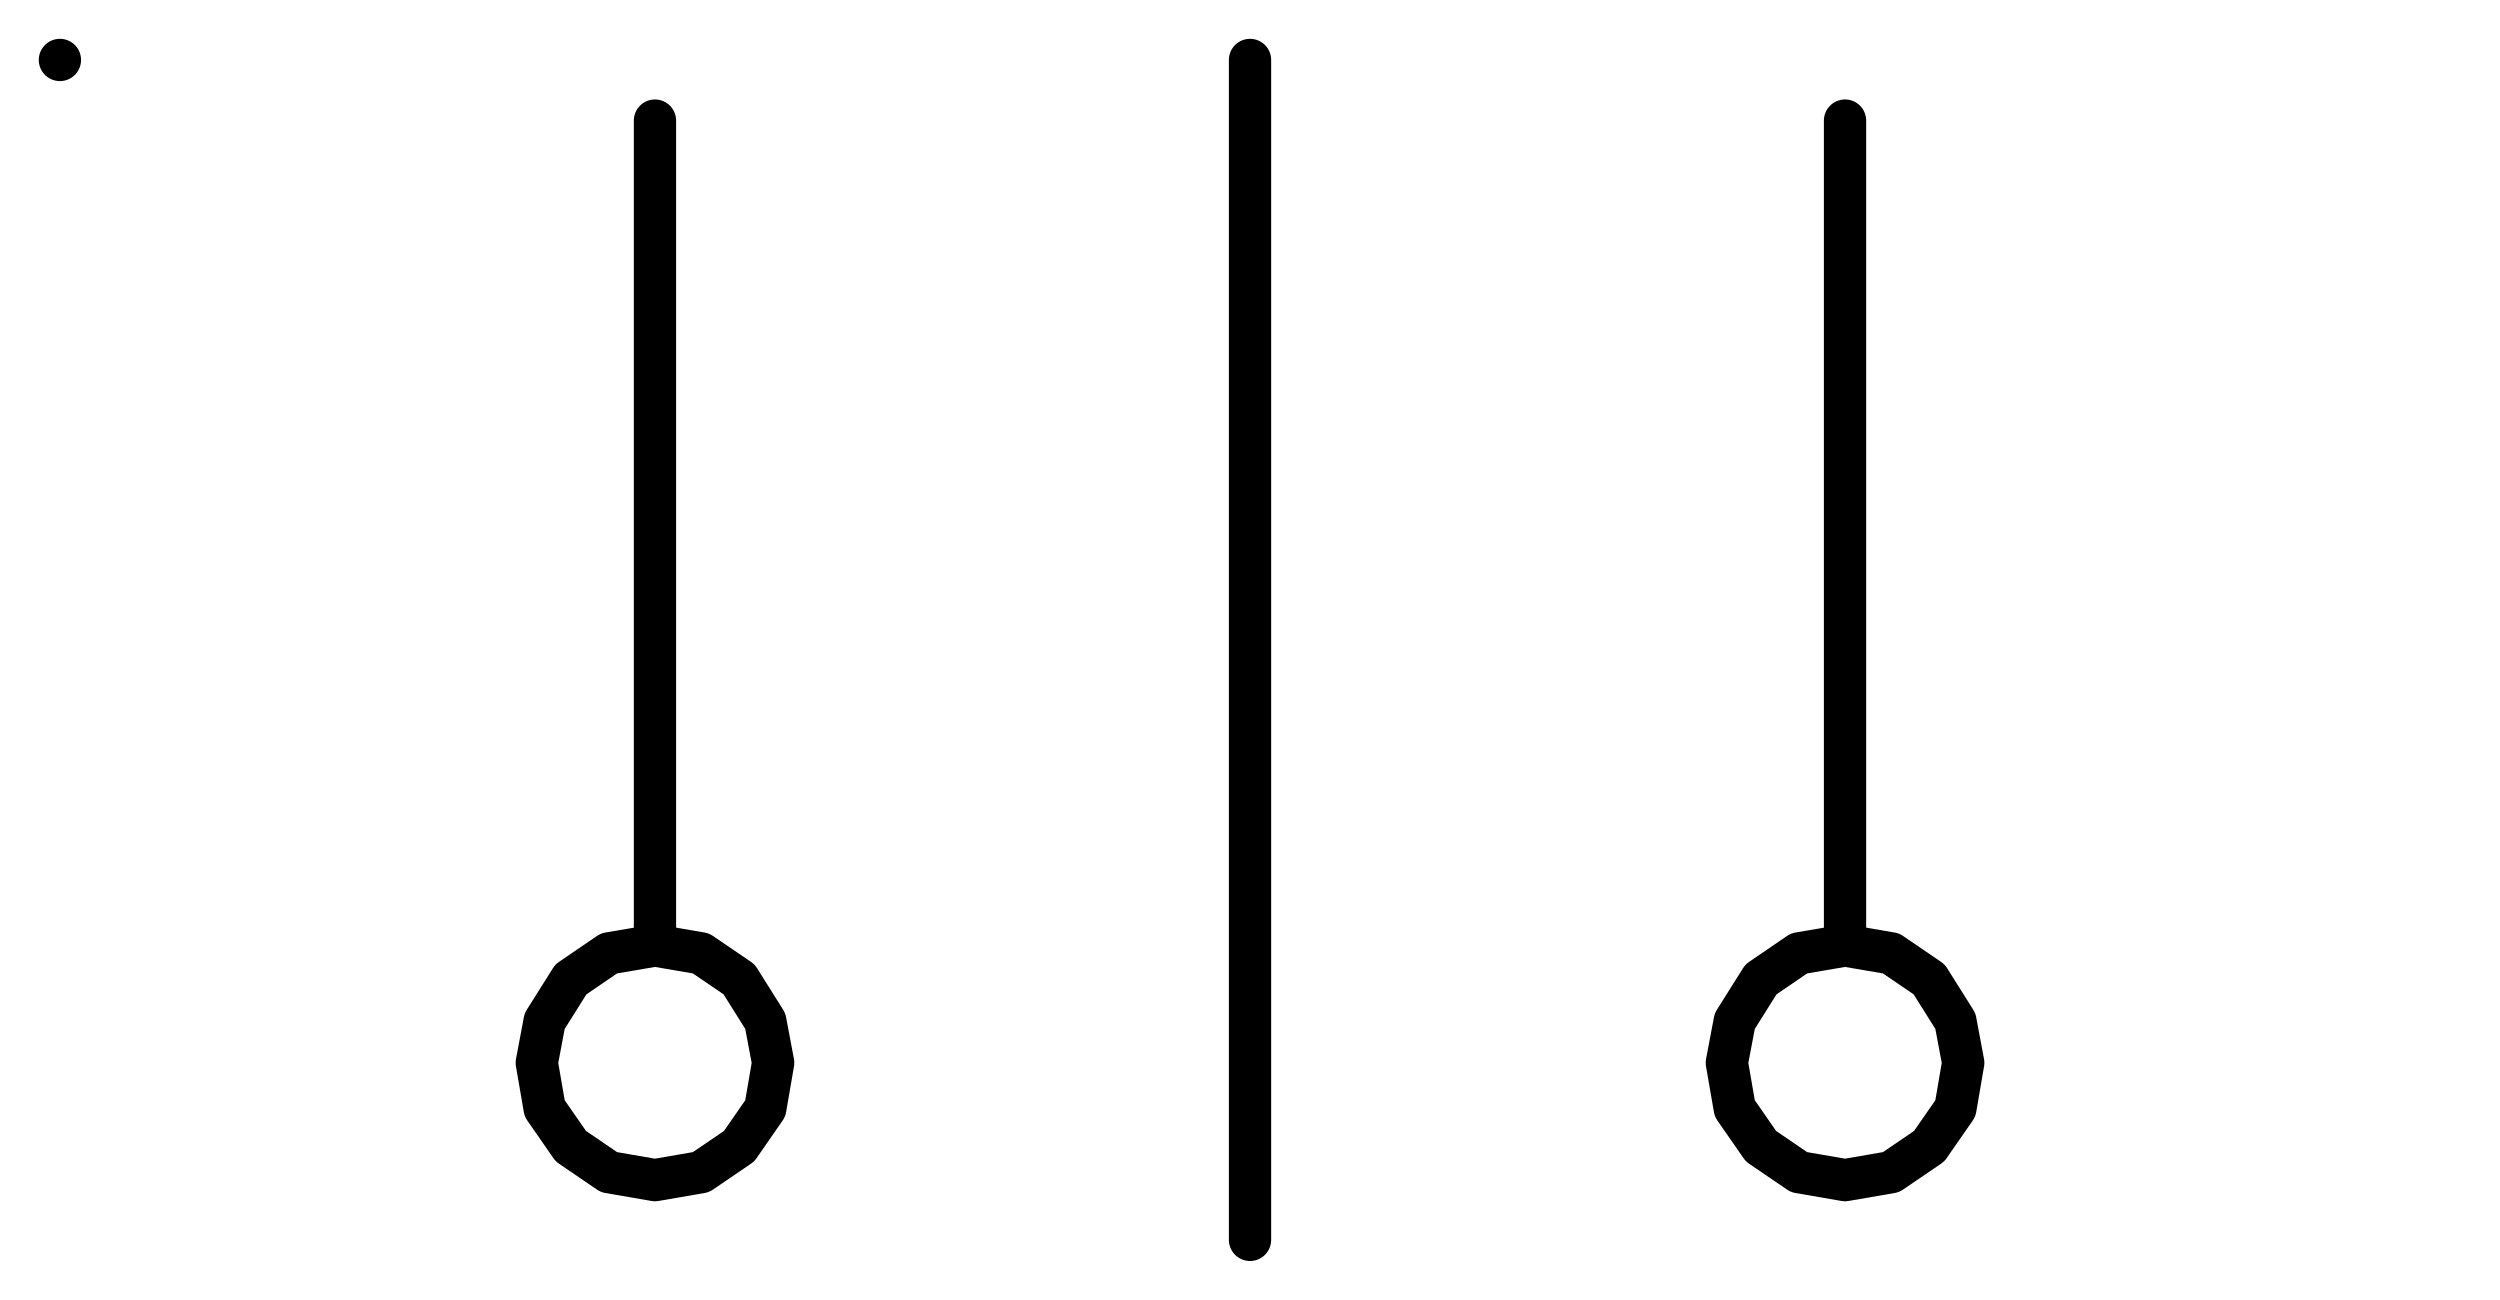 <?xml version="1.0" encoding="utf-8"?>
<!-- Generator: Adobe Illustrator 15.0.0, SVG Export Plug-In . SVG Version: 6.00 Build 0)  -->
<!DOCTYPE svg PUBLIC "-//W3C//DTD SVG 1.1//EN" "http://www.w3.org/Graphics/SVG/1.1/DTD/svg11.dtd">
<svg version="1.1" id="_x30_" xmlns:agg="http://www.example.com"
	 xmlns="http://www.w3.org/2000/svg" preserveAspectRatio="none"   x="0px" y="0px" 
	  viewBox="-7.571 6.057 59.125 30.739" enable-background="new -7.571 6.057 59.125 30.739" xml:space="preserve"
	>
	
<style type="text/css" >
   <![CDATA[

	.color,.stroked{
		stroke-width:1;
		stroke-linecap:round;
		stroke-linejoin:round;
		stroke: #000000;
	}
	
	.color {
		fill:   #A1BFE2;

	}
	
	.stroked {
		fill:none;
	}

      ]]>
</style>
	
<agg:params>
	<agg:param type="C" name="color" description="Color" cssAttributes="fill" classes="color"/>
	<agg:param type="C" name="strokeColor" description="Stroke Color" cssAttributes="stroke" classes="color,stroked"/>
</agg:params>

<rect class="color" x="-6.154" y="7.475"  />

<g class="stroked">
	<line x1="21.992" y1="7.475" x2="21.992" y2="35.38"/>
	<polygon points="5.124,31.192 5.31,30.205
		5.93,29.219 6.831,28.604 7.919,28.418 9.007,28.604 9.909,29.219 10.528,30.205 10.714,31.192 10.528,32.272 9.909,33.165 
		9.007,33.779 7.919,33.967 6.831,33.779 5.93,33.165 5.31,32.272 "/>
	<line x1="7.919" y1="28.418" x2="7.919" y2="8.909"/>
	<polygon points="33.269,31.192 33.456,30.205
		34.076,29.219 34.976,28.604 36.064,28.418 37.152,28.604 38.054,29.219 38.674,30.205 38.859,31.192 38.674,32.272 38.054,33.165 
		37.152,33.779 36.064,33.967 34.976,33.779 34.076,33.165 33.456,32.272 "/>
	<line x1="36.064" y1="28.418" x2="36.064" y2="8.909"/>
</g>
</svg>
